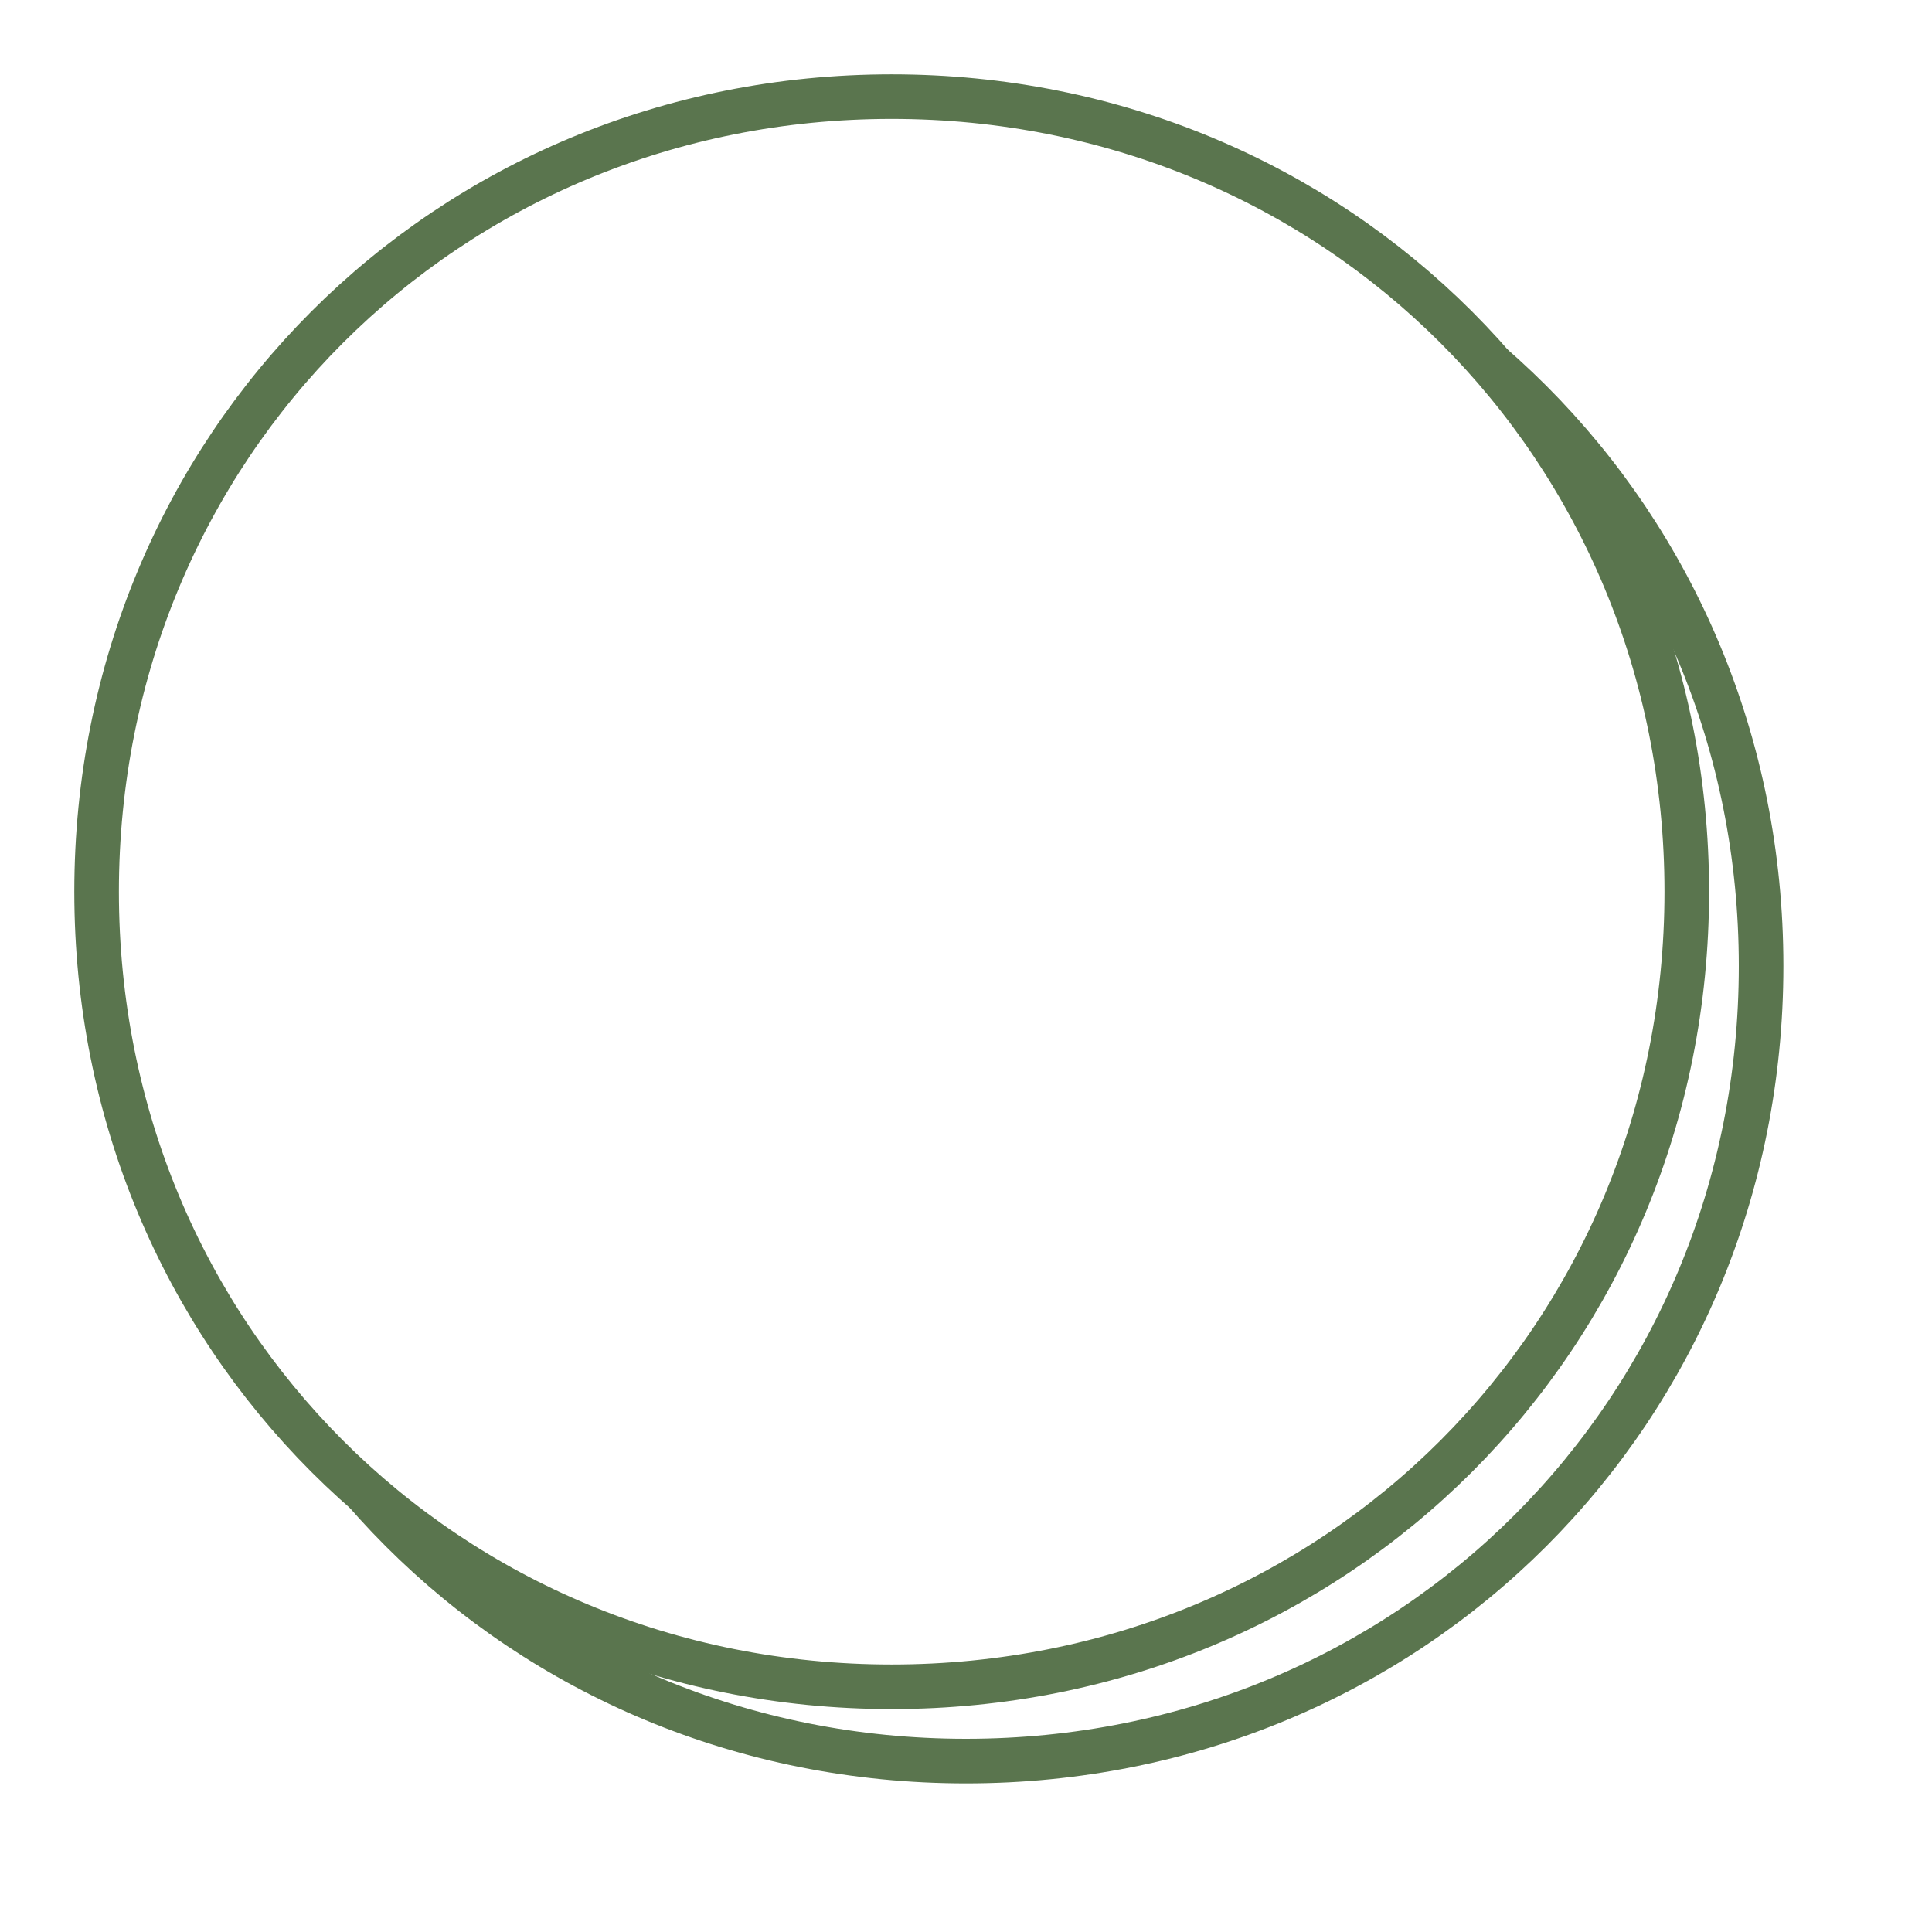 ﻿<?xml version="1.0" encoding="utf-8"?>
<svg version="1.1" xmlns:xlink="http://www.w3.org/1999/xlink" width="130px" height="130px" xmlns="http://www.w3.org/2000/svg">
  <defs>
    <filter x="19px" y="21px" width="130px" height="130px" filterUnits="userSpaceOnUse" id="filter311">
      <feOffset dx="5" dy="5" in="SourceAlpha" result="shadowOffsetInner" />
      <feGaussianBlur stdDeviation="5" in="shadowOffsetInner" result="shadowGaussian" />
      <feComposite in2="shadowGaussian" operator="atop" in="SourceAlpha" result="shadowComposite" />
      <feColorMatrix type="matrix" values="0 0 0 0 0.365  0 0 0 0 0.639  0 0 0 0 0.51  0 0 0 1 0  " in="shadowComposite" />
    </filter>
    <g id="widget312">
      <path d="M 79 28  C 108.68 28  132 51.32  132 81  C 132 110.68  108.68 134  79 134  C 49.32 134  26 110.68  26 81  C 26 51.32  49.32 28  79 28  Z " fill-rule="nonzero" fill="#ffffff" stroke="none" />
      <path d="M 79 27.5  C 108.96 27.5  132.5 51.04  132.5 81  C 132.5 110.96  108.96 134.5  79 134.5  C 49.04 134.5  25.5 110.96  25.5 81  C 25.5 51.04  49.04 27.5  79 27.5  Z " stroke-width="3" stroke="#5a754e" fill="none" />
    </g>
  </defs>
  <g transform="matrix(1 0 0 1 -19 -21 )">
    <use xlink:href="#widget312" filter="url(#filter311)" />
    <use xlink:href="#widget312" />
  </g>
</svg>